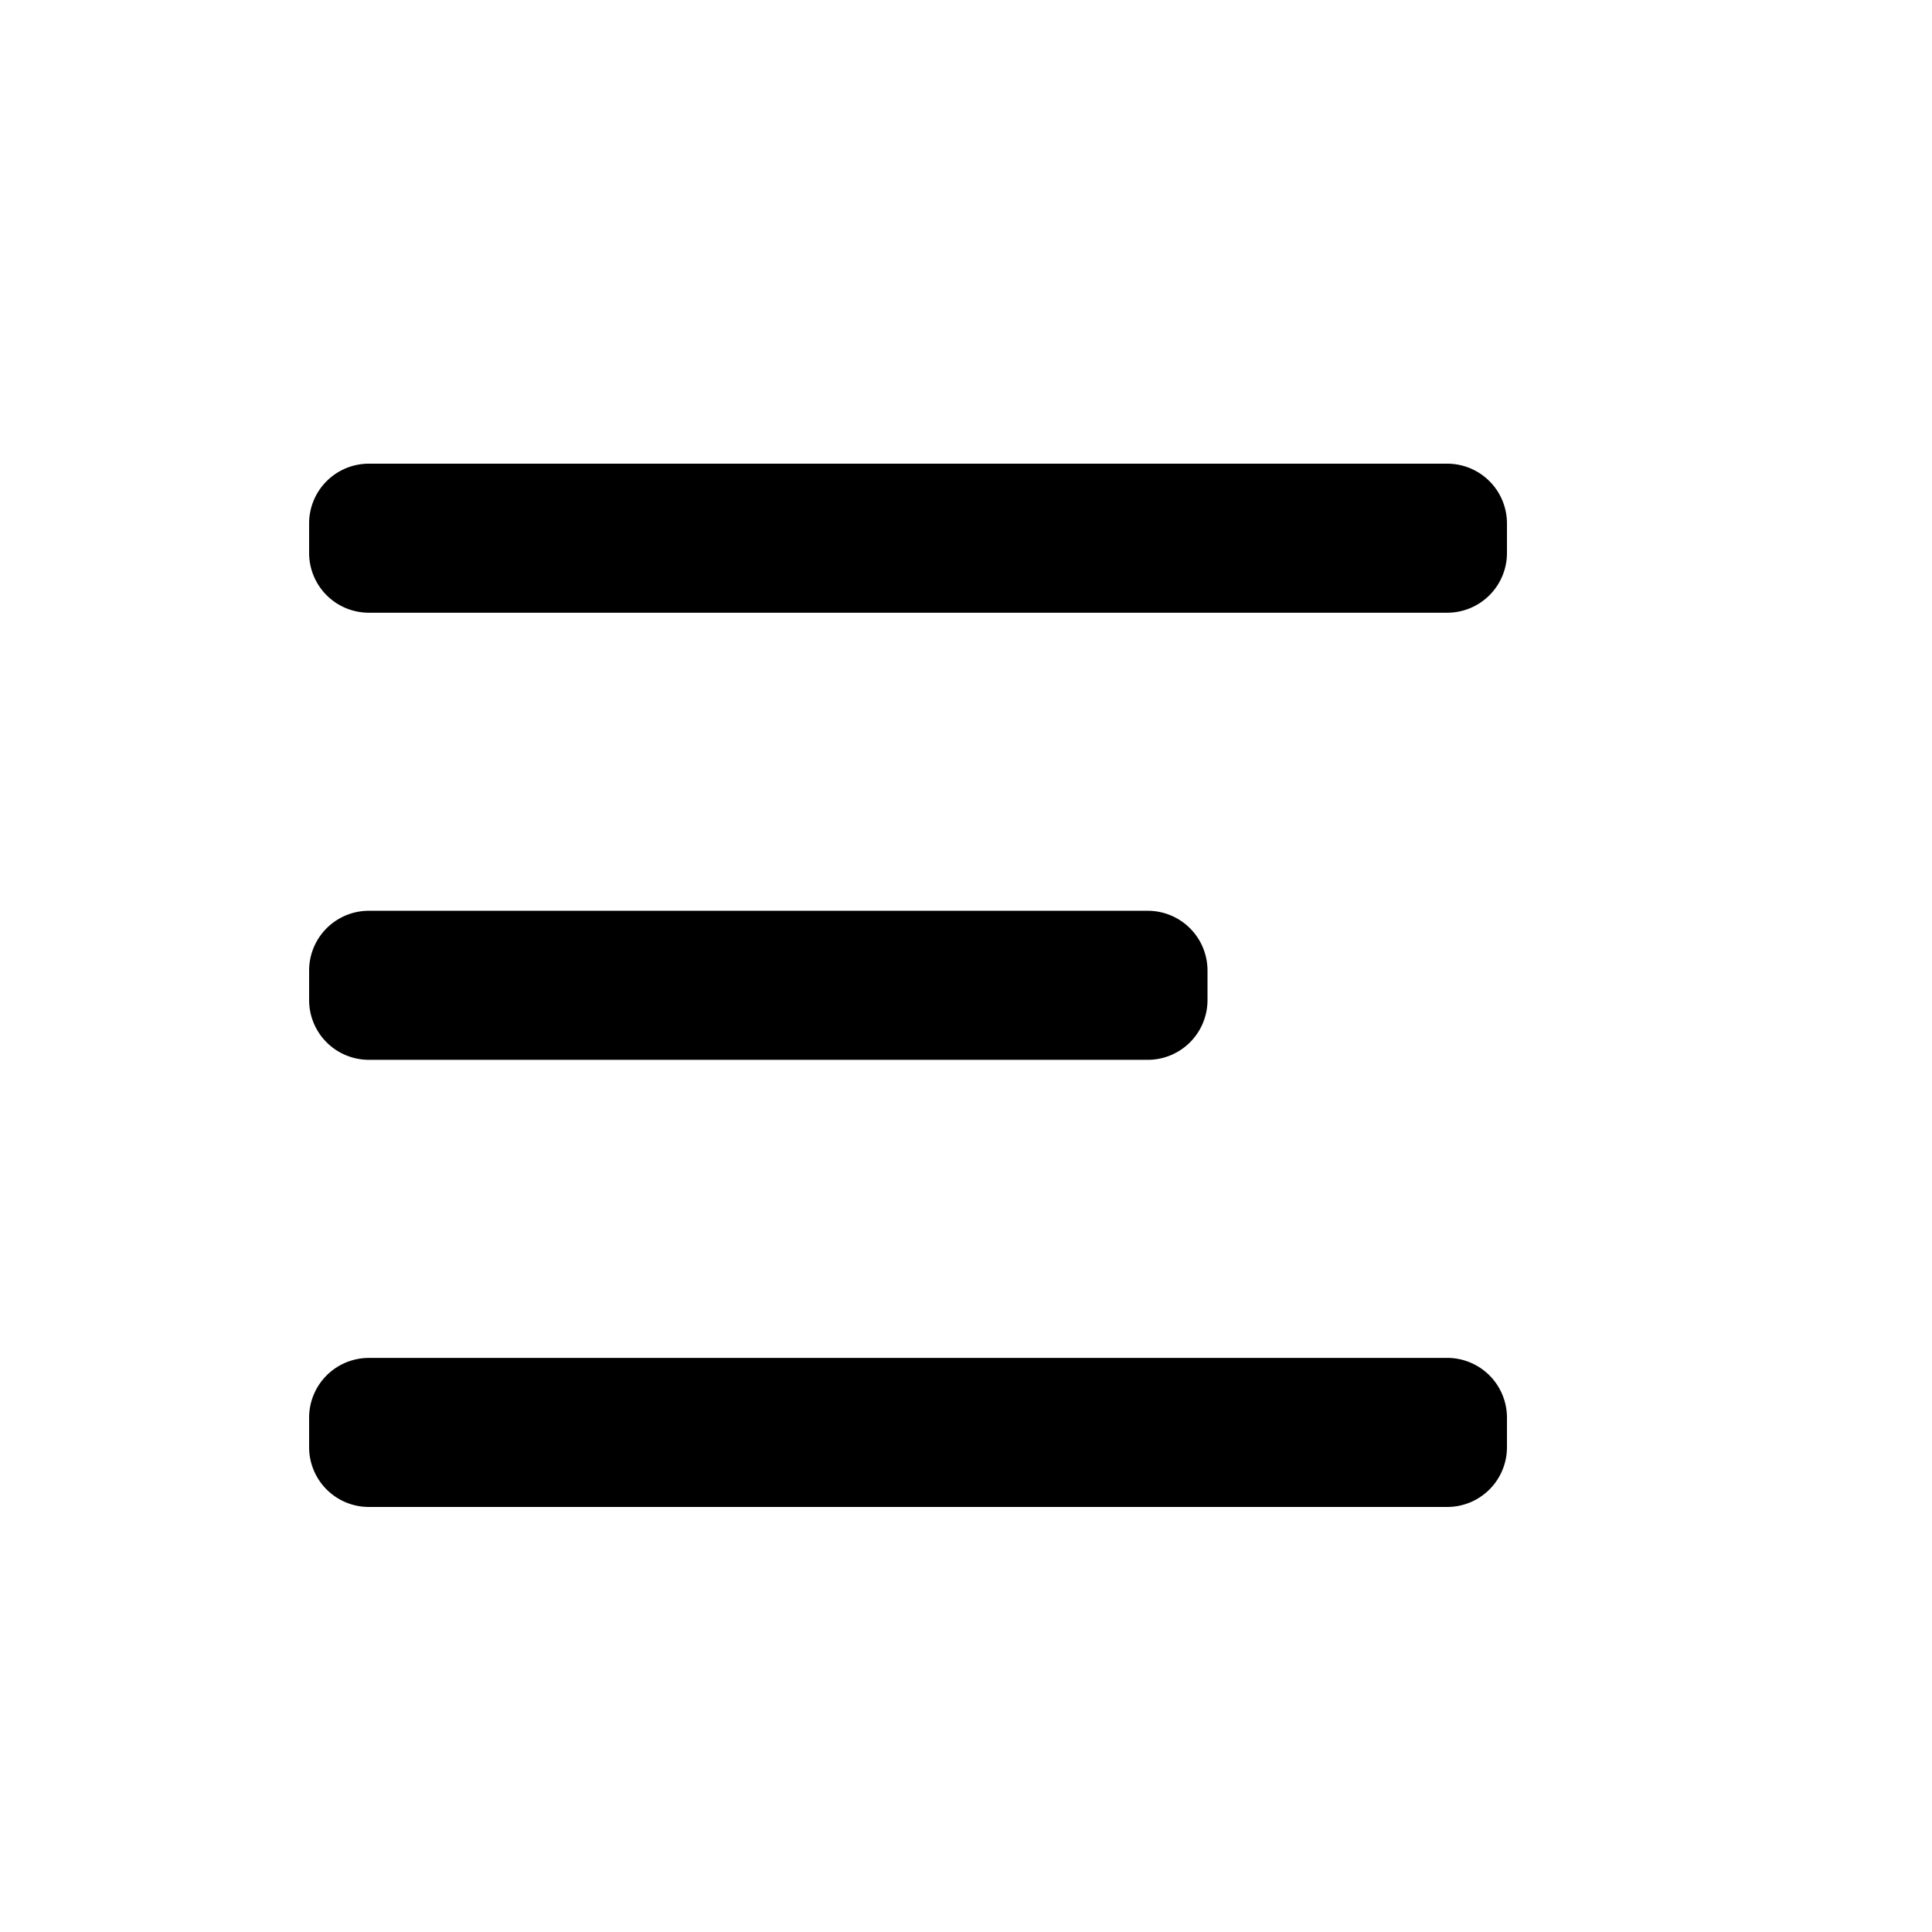 <?xml version="1.0" standalone="no"?><!DOCTYPE svg PUBLIC "-//W3C//DTD SVG 1.1//EN" "http://www.w3.org/Graphics/SVG/1.1/DTD/svg11.dtd"><svg t="1664886286129" class="icon" viewBox="0 0 1024 1024" version="1.1" xmlns="http://www.w3.org/2000/svg" p-id="2555" xmlns:xlink="http://www.w3.org/1999/xlink" width="200" height="200"><path d="M195.584 245.76h571.392A31.662 31.662 0 0 1 798.72 277.361v15.79a31.662 31.662 0 0 1-31.744 31.601H195.584A31.662 31.662 0 0 1 163.84 293.151v-15.79A31.662 31.662 0 0 1 195.584 245.76z m0 236.974H608.256a31.662 31.662 0 0 1 31.744 31.601v15.79a31.662 31.662 0 0 1-31.744 31.601H195.584A31.662 31.662 0 0 1 163.84 530.145v-15.811a31.662 31.662 0 0 1 31.744-31.601z m0 236.974h571.392A31.683 31.683 0 0 1 798.72 751.329v15.811A31.662 31.662 0 0 1 766.976 798.72H195.584A31.662 31.662 0 0 1 163.84 767.119v-15.79a31.662 31.662 0 0 1 31.744-31.601z" p-id="2556"></path></svg>